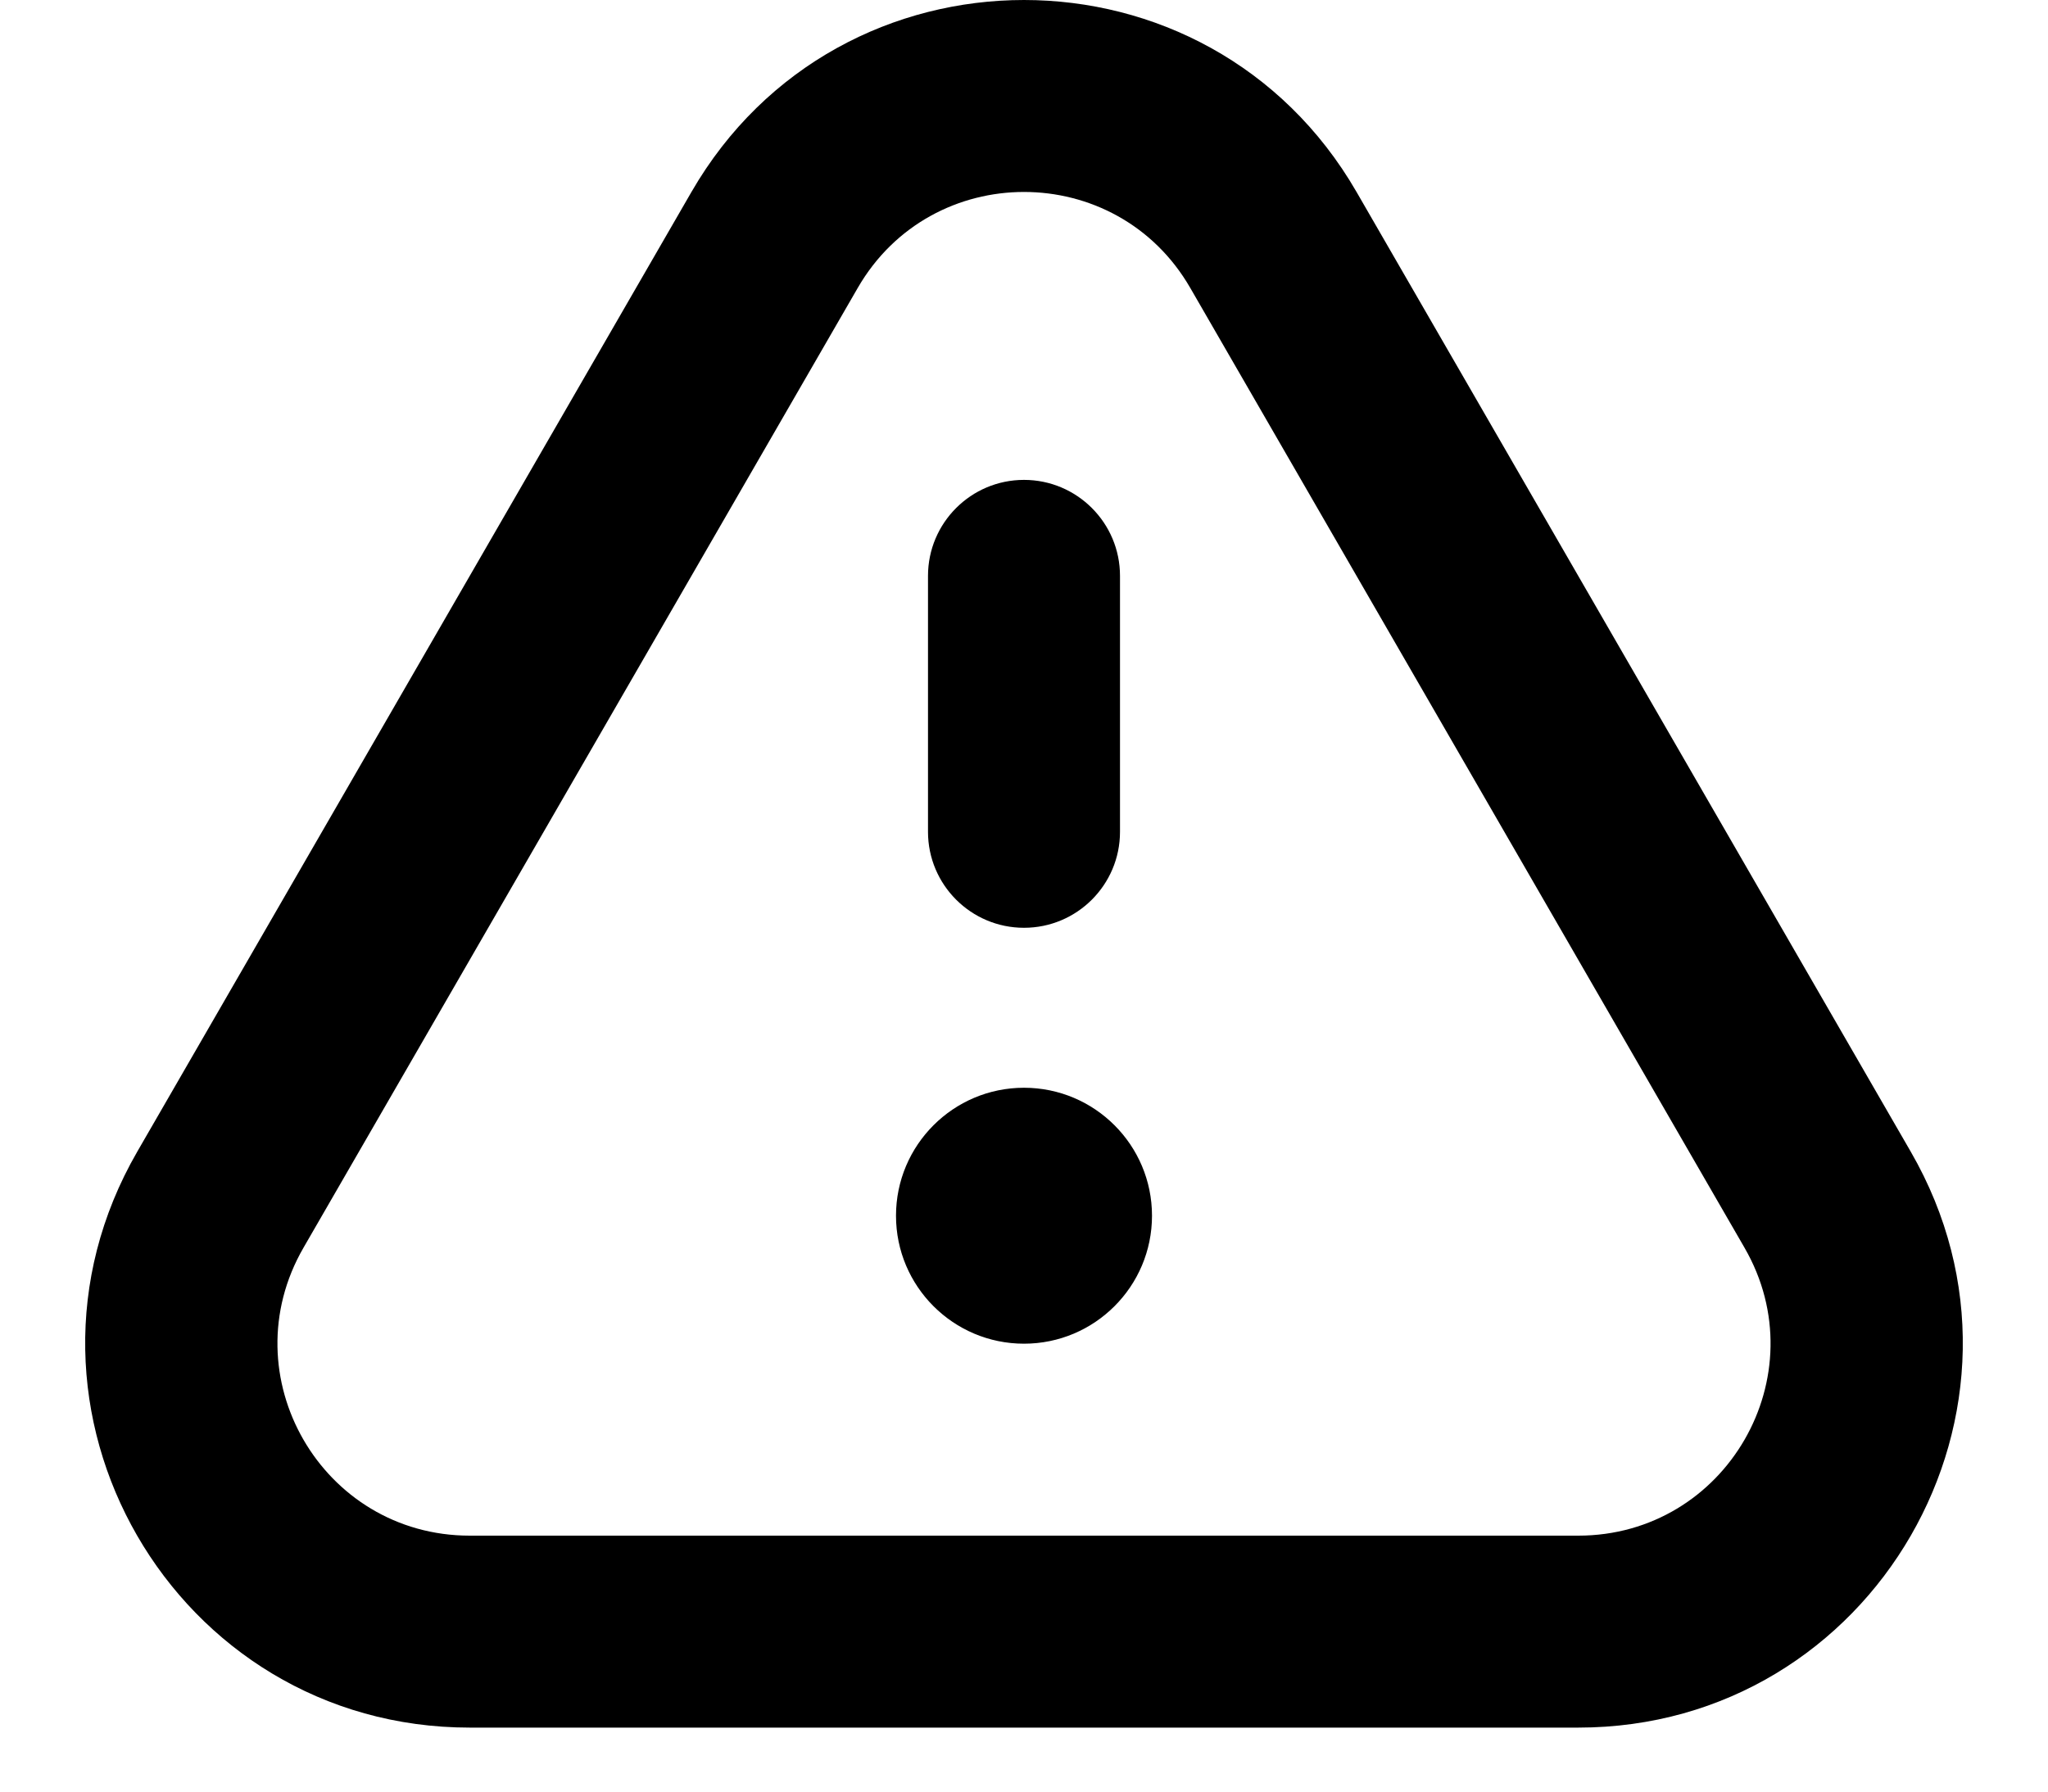 <svg width="16" height="14" viewBox="0 0 16 14" fill="none" xmlns="http://www.w3.org/2000/svg">
<path d="M9.299 2.25C8.722 1.25 7.278 1.25 6.701 2.25L2.371 9.75C1.793 10.75 2.515 12 3.67 12H12.33C13.485 12 14.207 10.75 13.629 9.75L9.299 2.25ZM5.402 1.5C6.557 -0.5 9.443 -0.5 10.598 1.5L14.928 9C16.083 11 14.639 13.5 12.33 13.5H3.67C1.36 13.5 -0.083 11 1.072 9L5.402 1.5ZM8 3.75C8.414 3.75 8.75 4.086 8.75 4.5V6.5C8.75 6.914 8.414 7.25 8 7.25C7.586 7.25 7.25 6.914 7.25 6.5V4.5C7.25 4.086 7.586 3.75 8 3.75ZM9 9.5C9 10.052 8.552 10.5 8 10.5C7.448 10.5 7 10.052 7 9.5C7 8.948 7.448 8.5 8 8.5C8.552 8.5 9 8.948 9 9.5Z" fill="currentColor"/>
</svg>
